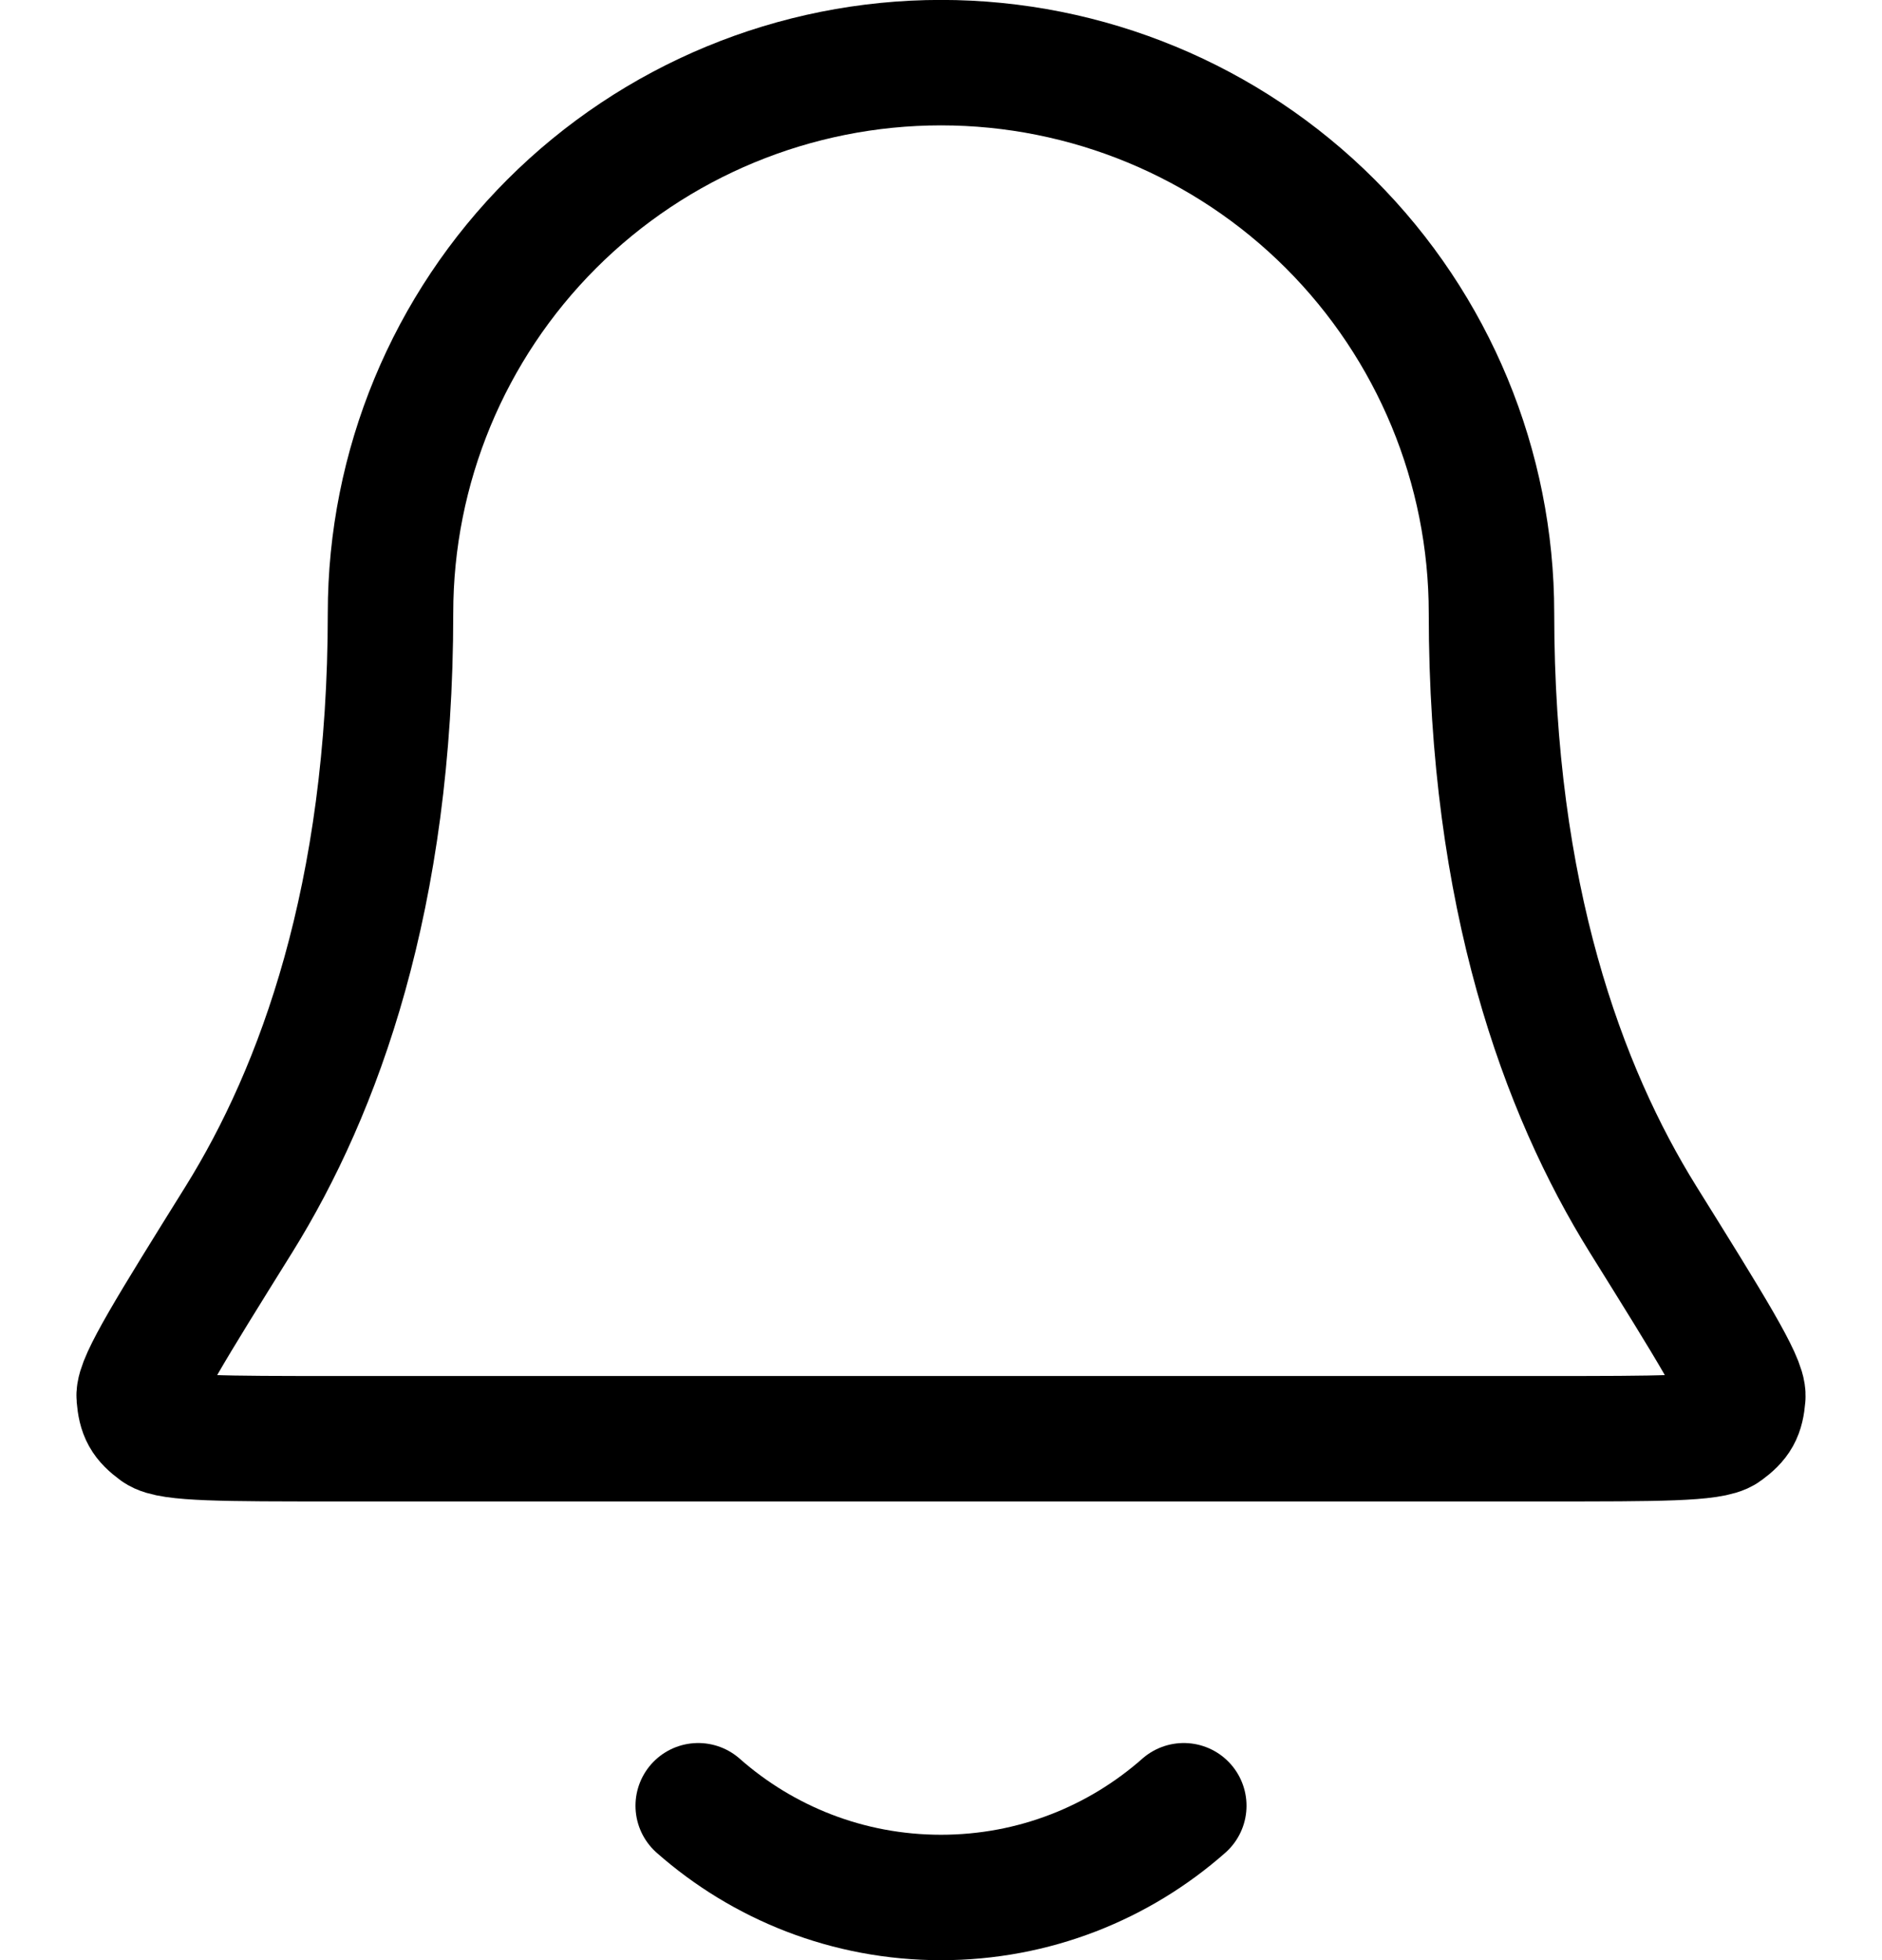<svg viewBox="0 0 24 25" stroke="black" xmlns="http://www.w3.org/2000/svg">
<path d="M8.904 23.031C9.729 23.759 10.813 24.201 12 24.201C13.187 24.201 14.271 23.759 15.096 23.031M19.02 7.82C19.02 5.958 18.281 4.172 16.964 2.855C15.648 1.539 13.862 0.799 12 0.799C10.138 0.799 8.352 1.539 7.036 2.855C5.719 4.172 4.98 5.958 4.98 7.82C4.98 11.435 4.067 13.911 3.049 15.549C2.189 16.93 1.759 17.62 1.775 17.813C1.793 18.026 1.838 18.108 2.01 18.235C2.165 18.35 2.865 18.35 4.264 18.35H19.736C21.135 18.35 21.835 18.35 21.99 18.235C22.162 18.108 22.207 18.026 22.225 17.813C22.241 17.62 21.811 16.93 20.951 15.549C19.933 13.911 19.02 11.435 19.02 7.82Z"
      fill="none" stroke-width="1.6" stroke-linecap="round" stroke-linejoin="round"/>
</svg>
